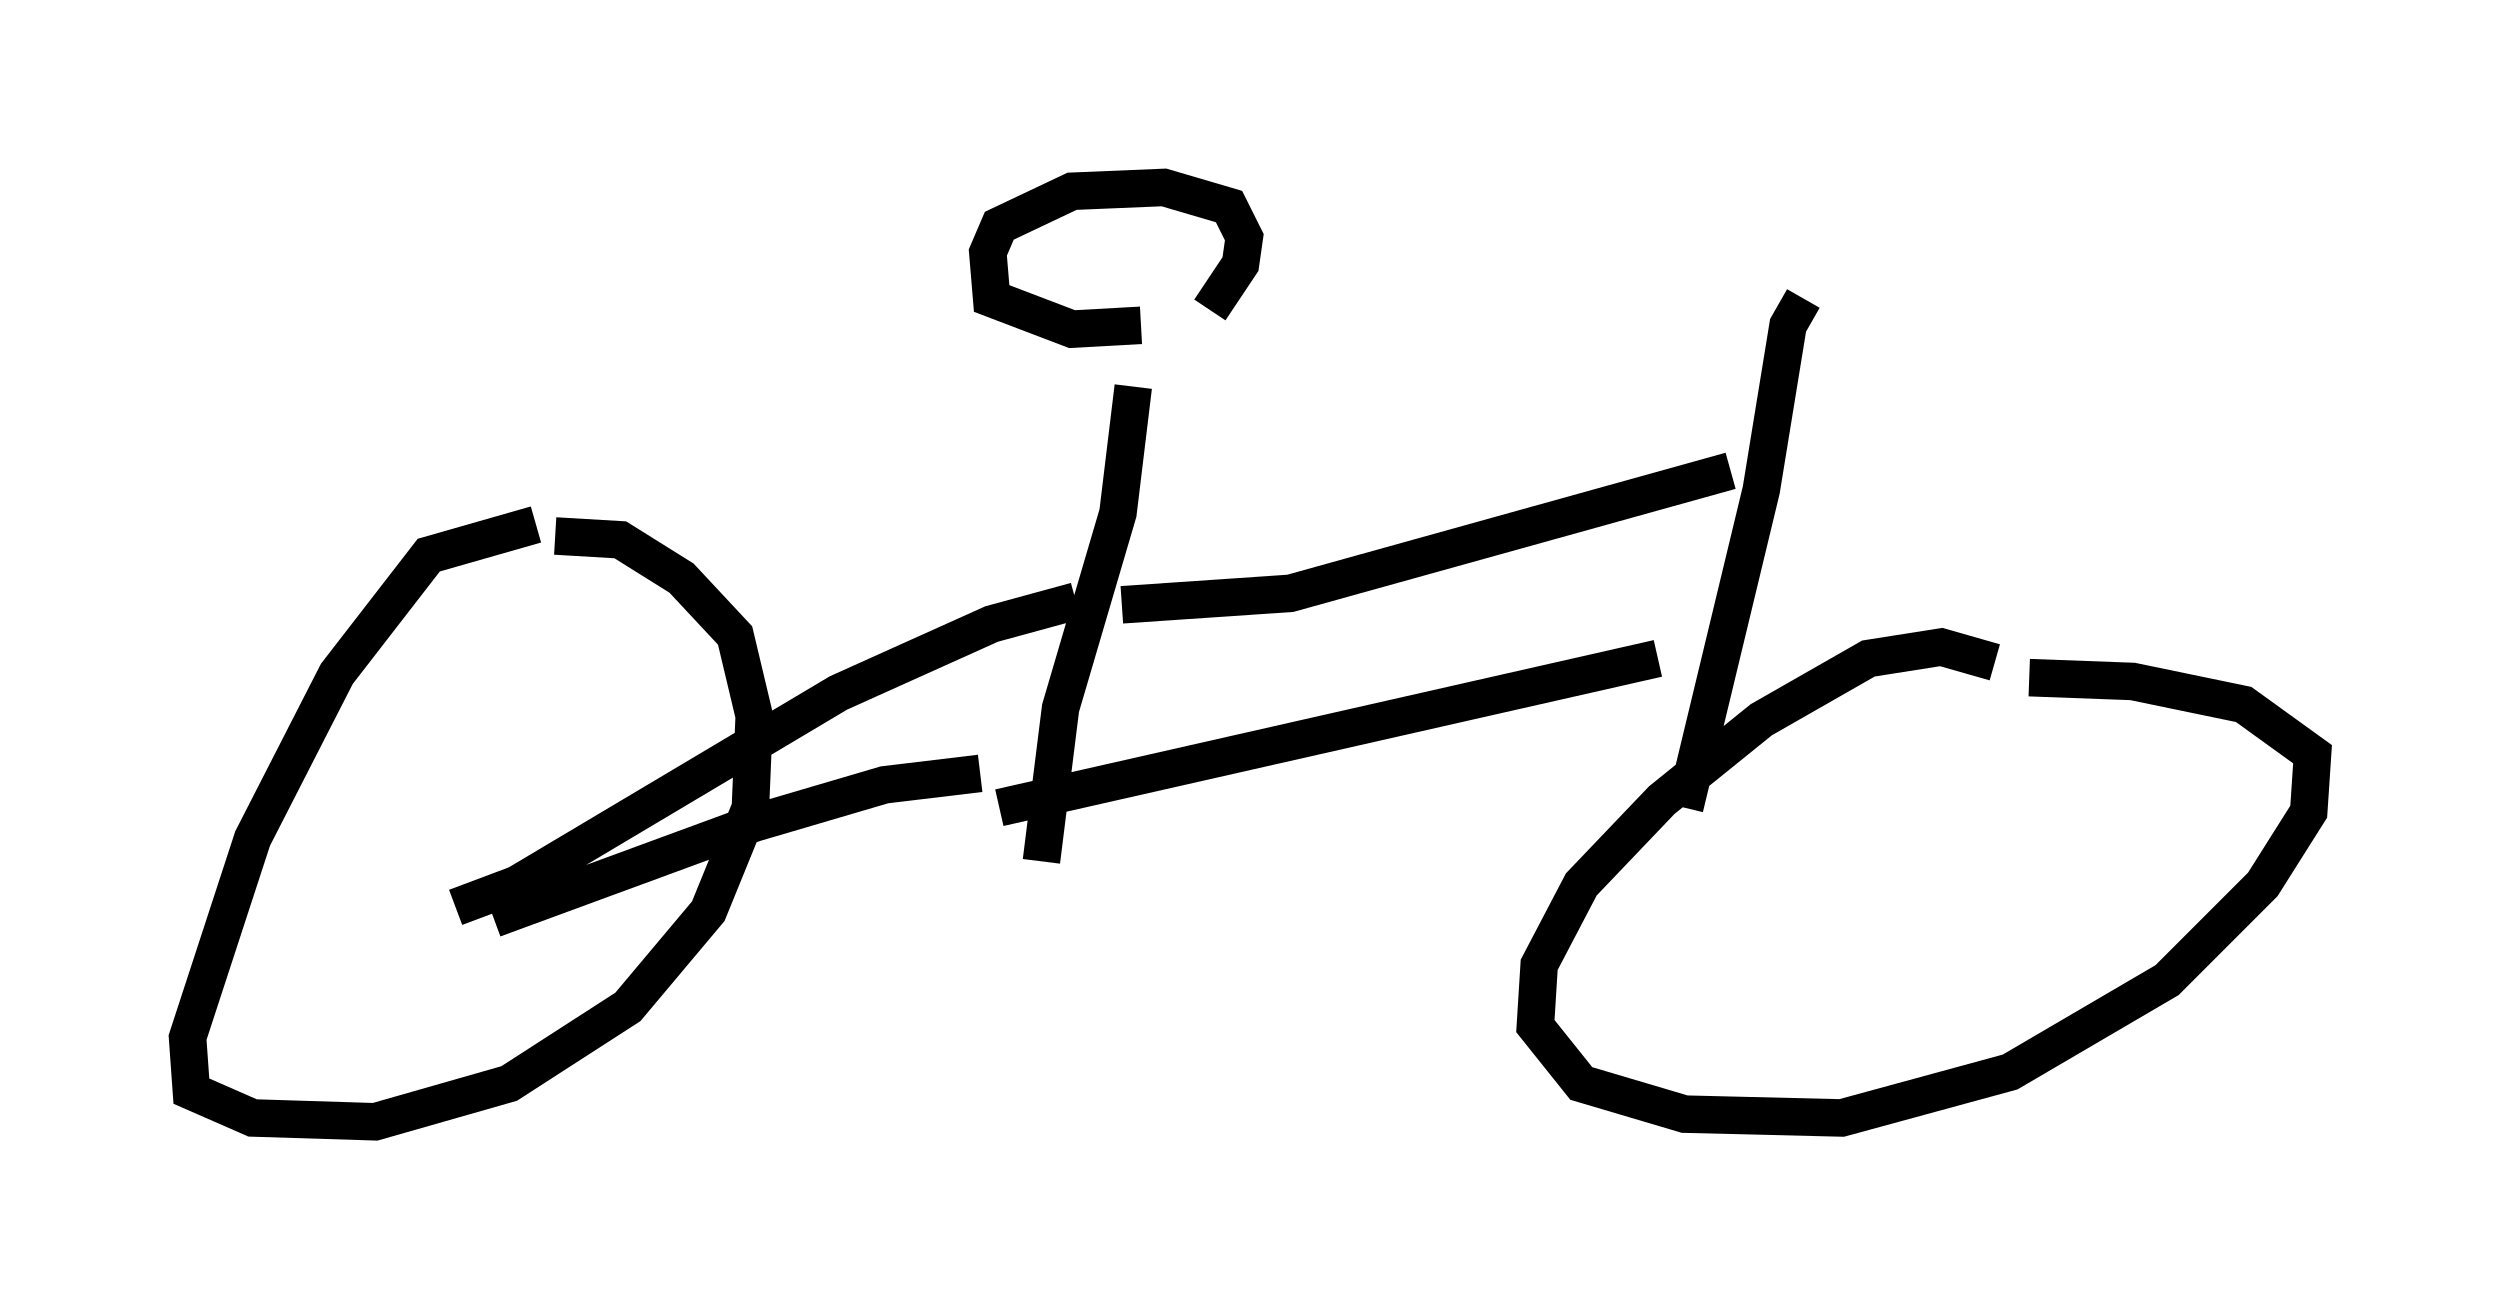 <?xml version="1.0" encoding="utf-8" ?>
<svg baseProfile="full" height="34.909" version="1.1" width="66.657" xmlns="http://www.w3.org/2000/svg" xmlns:ev="http://www.w3.org/2001/xml-events" xmlns:xlink="http://www.w3.org/1999/xlink"><defs /><rect fill="white" height="34.909" width="66.657" x="0" y="0" /><path d="M16.74, 15.617 m-2.45, -1.633 l-2.858, 0.817 -2.45, 3.165 l-2.246, 4.39 -1.735, 5.308 l0.102, 1.429 1.633, 0.715 l3.267, 0.102 3.573, -1.021 l3.165, -2.042 2.144, -2.552 l1.123, -2.756 0.102, -2.45 l-0.51, -2.144 -1.429, -1.531 l-1.633, -1.021 -1.735, -0.102 m38.384, 3.369 l-1.429, -0.408 -1.94, 0.306 l-2.858, 1.633 -2.654, 2.144 l-2.144, 2.246 -1.123, 2.144 l-0.102, 1.633 1.225, 1.531 l2.756, 0.817 4.185, 0.102 l4.492, -1.225 4.185, -2.45 l2.552, -2.552 1.225, -1.94 l0.102, -1.531 -1.838, -1.327 l-2.96, -0.613 -2.756, -0.102 m-40.936, 6.431 l6.942, -2.552 3.471, -1.021 l2.552, -0.306 m-13.986, 3.573 l1.633, -0.613 8.575, -5.104 l4.083, -1.838 2.246, -0.613 m1.531, -5.717 l-0.408, 3.369 -1.531, 5.206 l-0.51, 4.083 m2.144, -6.84 l4.492, -0.306 11.74, -3.267 m-19.498, 8.983 l17.559, -3.981 m3.879, -9.596 l-0.408, 0.715 -0.715, 4.39 l-2.042, 8.473 m-14.496, -12.863 l-1.838, 0.102 -2.144, -0.817 l-0.102, -1.225 0.306, -0.715 l1.94, -0.919 2.45, -0.102 l1.735, 0.51 0.408, 0.817 l-0.102, 0.715 -0.817, 1.225 " fill="none" stroke="black" stroke-width="1" /></svg>